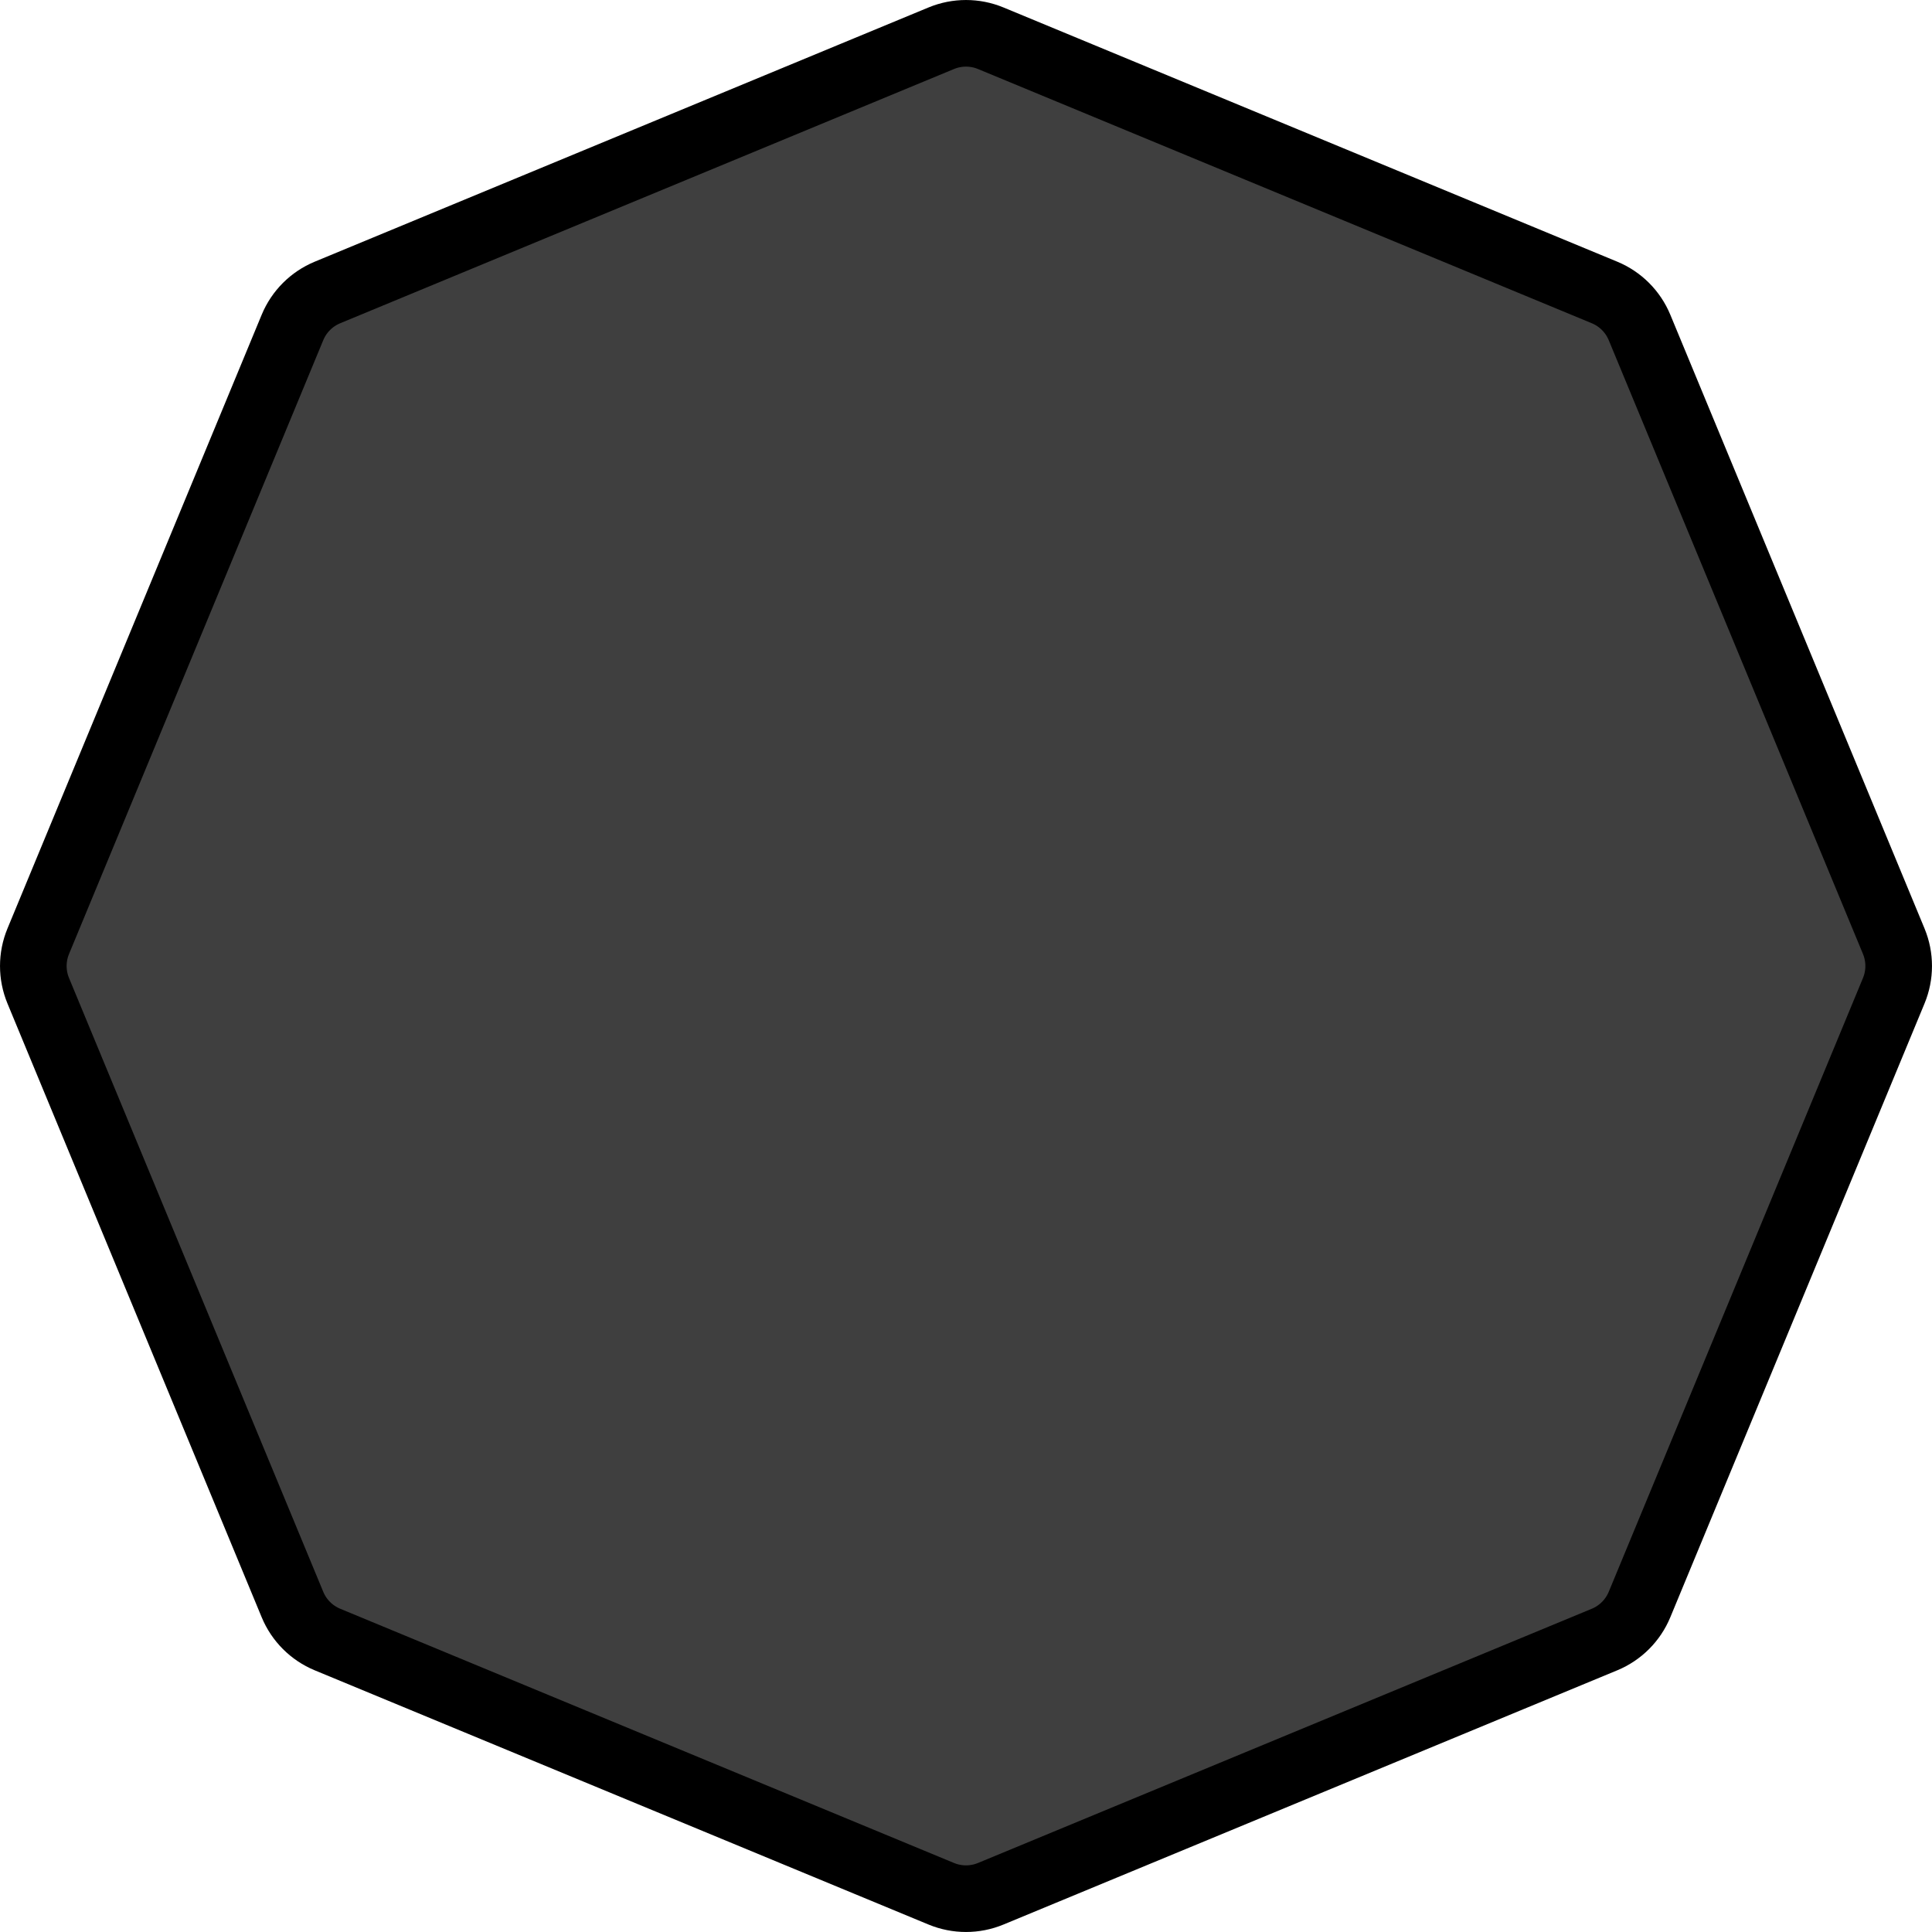 <?xml version="1.0" encoding="UTF-8" standalone="no"?>
<svg
   id="emoji"
   viewBox="0 0 58 58"
   version="1.1"
   sodipodi:docname="2bc4.svg"
   width="58"
   height="58"
   xmlns:inkscape="http://www.inkscape.org/namespaces/inkscape"
   xmlns:sodipodi="http://sodipodi.sourceforge.net/DTD/sodipodi-0.dtd"
   xmlns="http://www.w3.org/2000/svg"
   xmlns:svg="http://www.w3.org/2000/svg">
  <defs
     id="defs3" />
  <sodipodi:namedview
     id="namedview3"
     pagecolor="#ffffff"
     bordercolor="#000000"
     borderopacity="0.25"
     inkscape:showpageshadow="2"
     inkscape:pageopacity="0.0"
     inkscape:pagecheckerboard="0"
     inkscape:deskcolor="#d1d1d1" />
  <g
     id="line-supplement"
     transform="translate(-7,-7)">
    <path
       fill="#000000"
       d="m 15.78,16.831 c 0.197,-0.476 0.575,-0.854 1.051,-1.051 L 35.257,8.148 c 0.476,-0.197 1.01,-0.197 1.486,0 l 18.426,7.632 c 0.476,0.197 0.854,0.575 1.051,1.051 l 7.632,18.426 c 0.197,0.476 0.197,1.01 0,1.486 l -7.632,18.426 c -0.197,0.476 -0.575,0.854 -1.051,1.051 l -18.426,7.632 c -0.476,0.197 -1.01,0.197 -1.486,0 L 16.831,56.22 C 16.355,56.023 15.977,55.645 15.78,55.169 L 8.148,36.743 c -0.197,-0.476 -0.197,-1.01 0,-1.486 z"
       id="path1" />
  </g>
  <g
     id="color"
     transform="translate(-7,-7)">
    <path
       fill="#3f3f3f"
       d="m 15.78,16.831 c 0.197,-0.476 0.575,-0.854 1.051,-1.051 L 35.257,8.148 c 0.476,-0.197 1.01,-0.197 1.486,0 l 18.426,7.632 c 0.476,0.197 0.854,0.575 1.051,1.051 l 7.632,18.426 c 0.197,0.476 0.197,1.01 0,1.486 l -7.632,18.426 c -0.197,0.476 -0.575,0.854 -1.051,1.051 l -18.426,7.632 c -0.476,0.197 -1.01,0.197 -1.486,0 L 16.831,56.22 C 16.355,56.023 15.977,55.645 15.78,55.169 L 8.148,36.743 c -0.197,-0.476 -0.197,-1.01 0,-1.486 z"
       id="path2" />
  </g>
  <g
     id="line"
     transform="translate(-7,-7)">
    <path
       fill="none"
       stroke="#000000"
       stroke-width="2"
       d="m 15.78,16.831 c 0.197,-0.476 0.575,-0.854 1.051,-1.051 L 35.257,8.148 c 0.476,-0.197 1.01,-0.197 1.486,0 l 18.426,7.632 c 0.476,0.197 0.854,0.575 1.051,1.051 l 7.632,18.426 c 0.197,0.476 0.197,1.01 0,1.486 l -7.632,18.426 c -0.197,0.476 -0.575,0.854 -1.051,1.051 l -18.426,7.632 c -0.476,0.197 -1.01,0.197 -1.486,0 L 16.831,56.22 C 16.355,56.023 15.977,55.645 15.78,55.169 L 8.148,36.743 c -0.197,-0.476 -0.197,-1.01 0,-1.486 z"
       id="path3" />
  </g>
</svg>
